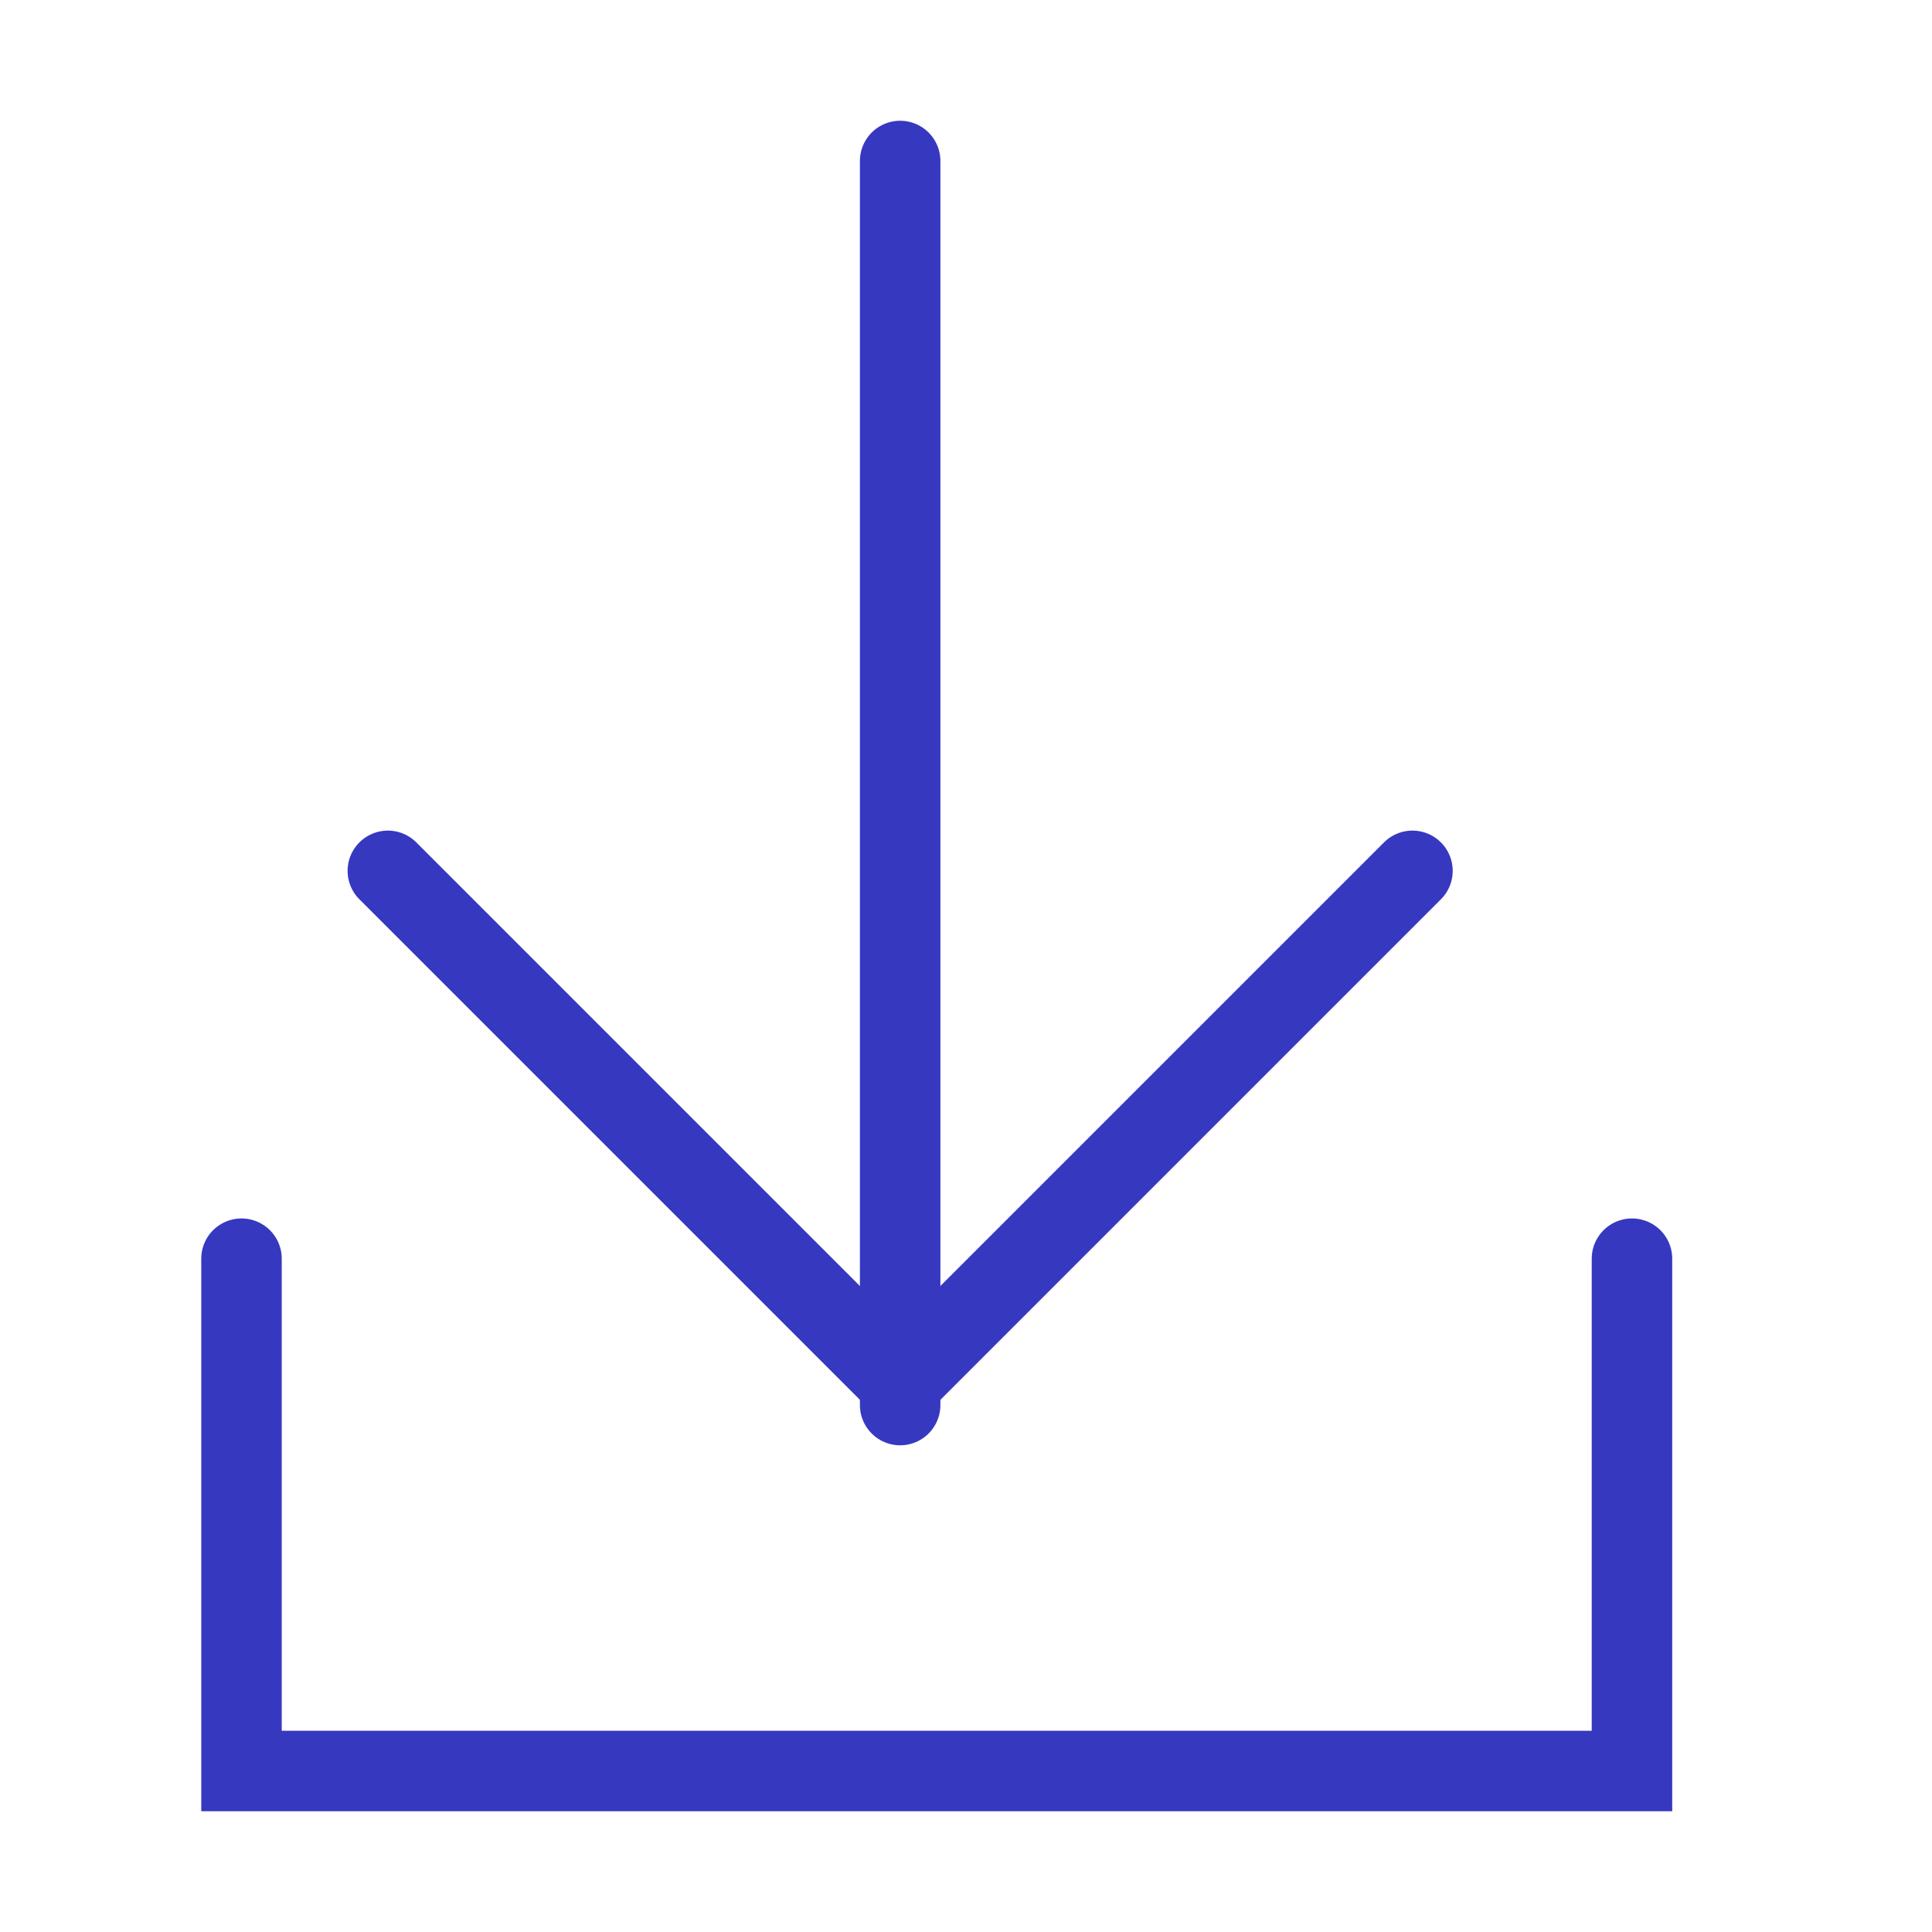 <svg width="24" height="24" viewBox="0 0 24 24" fill="none" xmlns="http://www.w3.org/2000/svg">
<path d="M17.546 10.818L11.182 17.182L4.818 10.818" stroke="#3738C0" stroke-miterlimit="10" stroke-linecap="round"/>
<path d="M11.182 17.454V2" stroke="#3738C0" stroke-miterlimit="10" stroke-linecap="round"/>
<path d="M3 15.636V22H20.273V15.636" stroke="#3738C0" stroke-miterlimit="10" stroke-linecap="round"/>
</svg>
